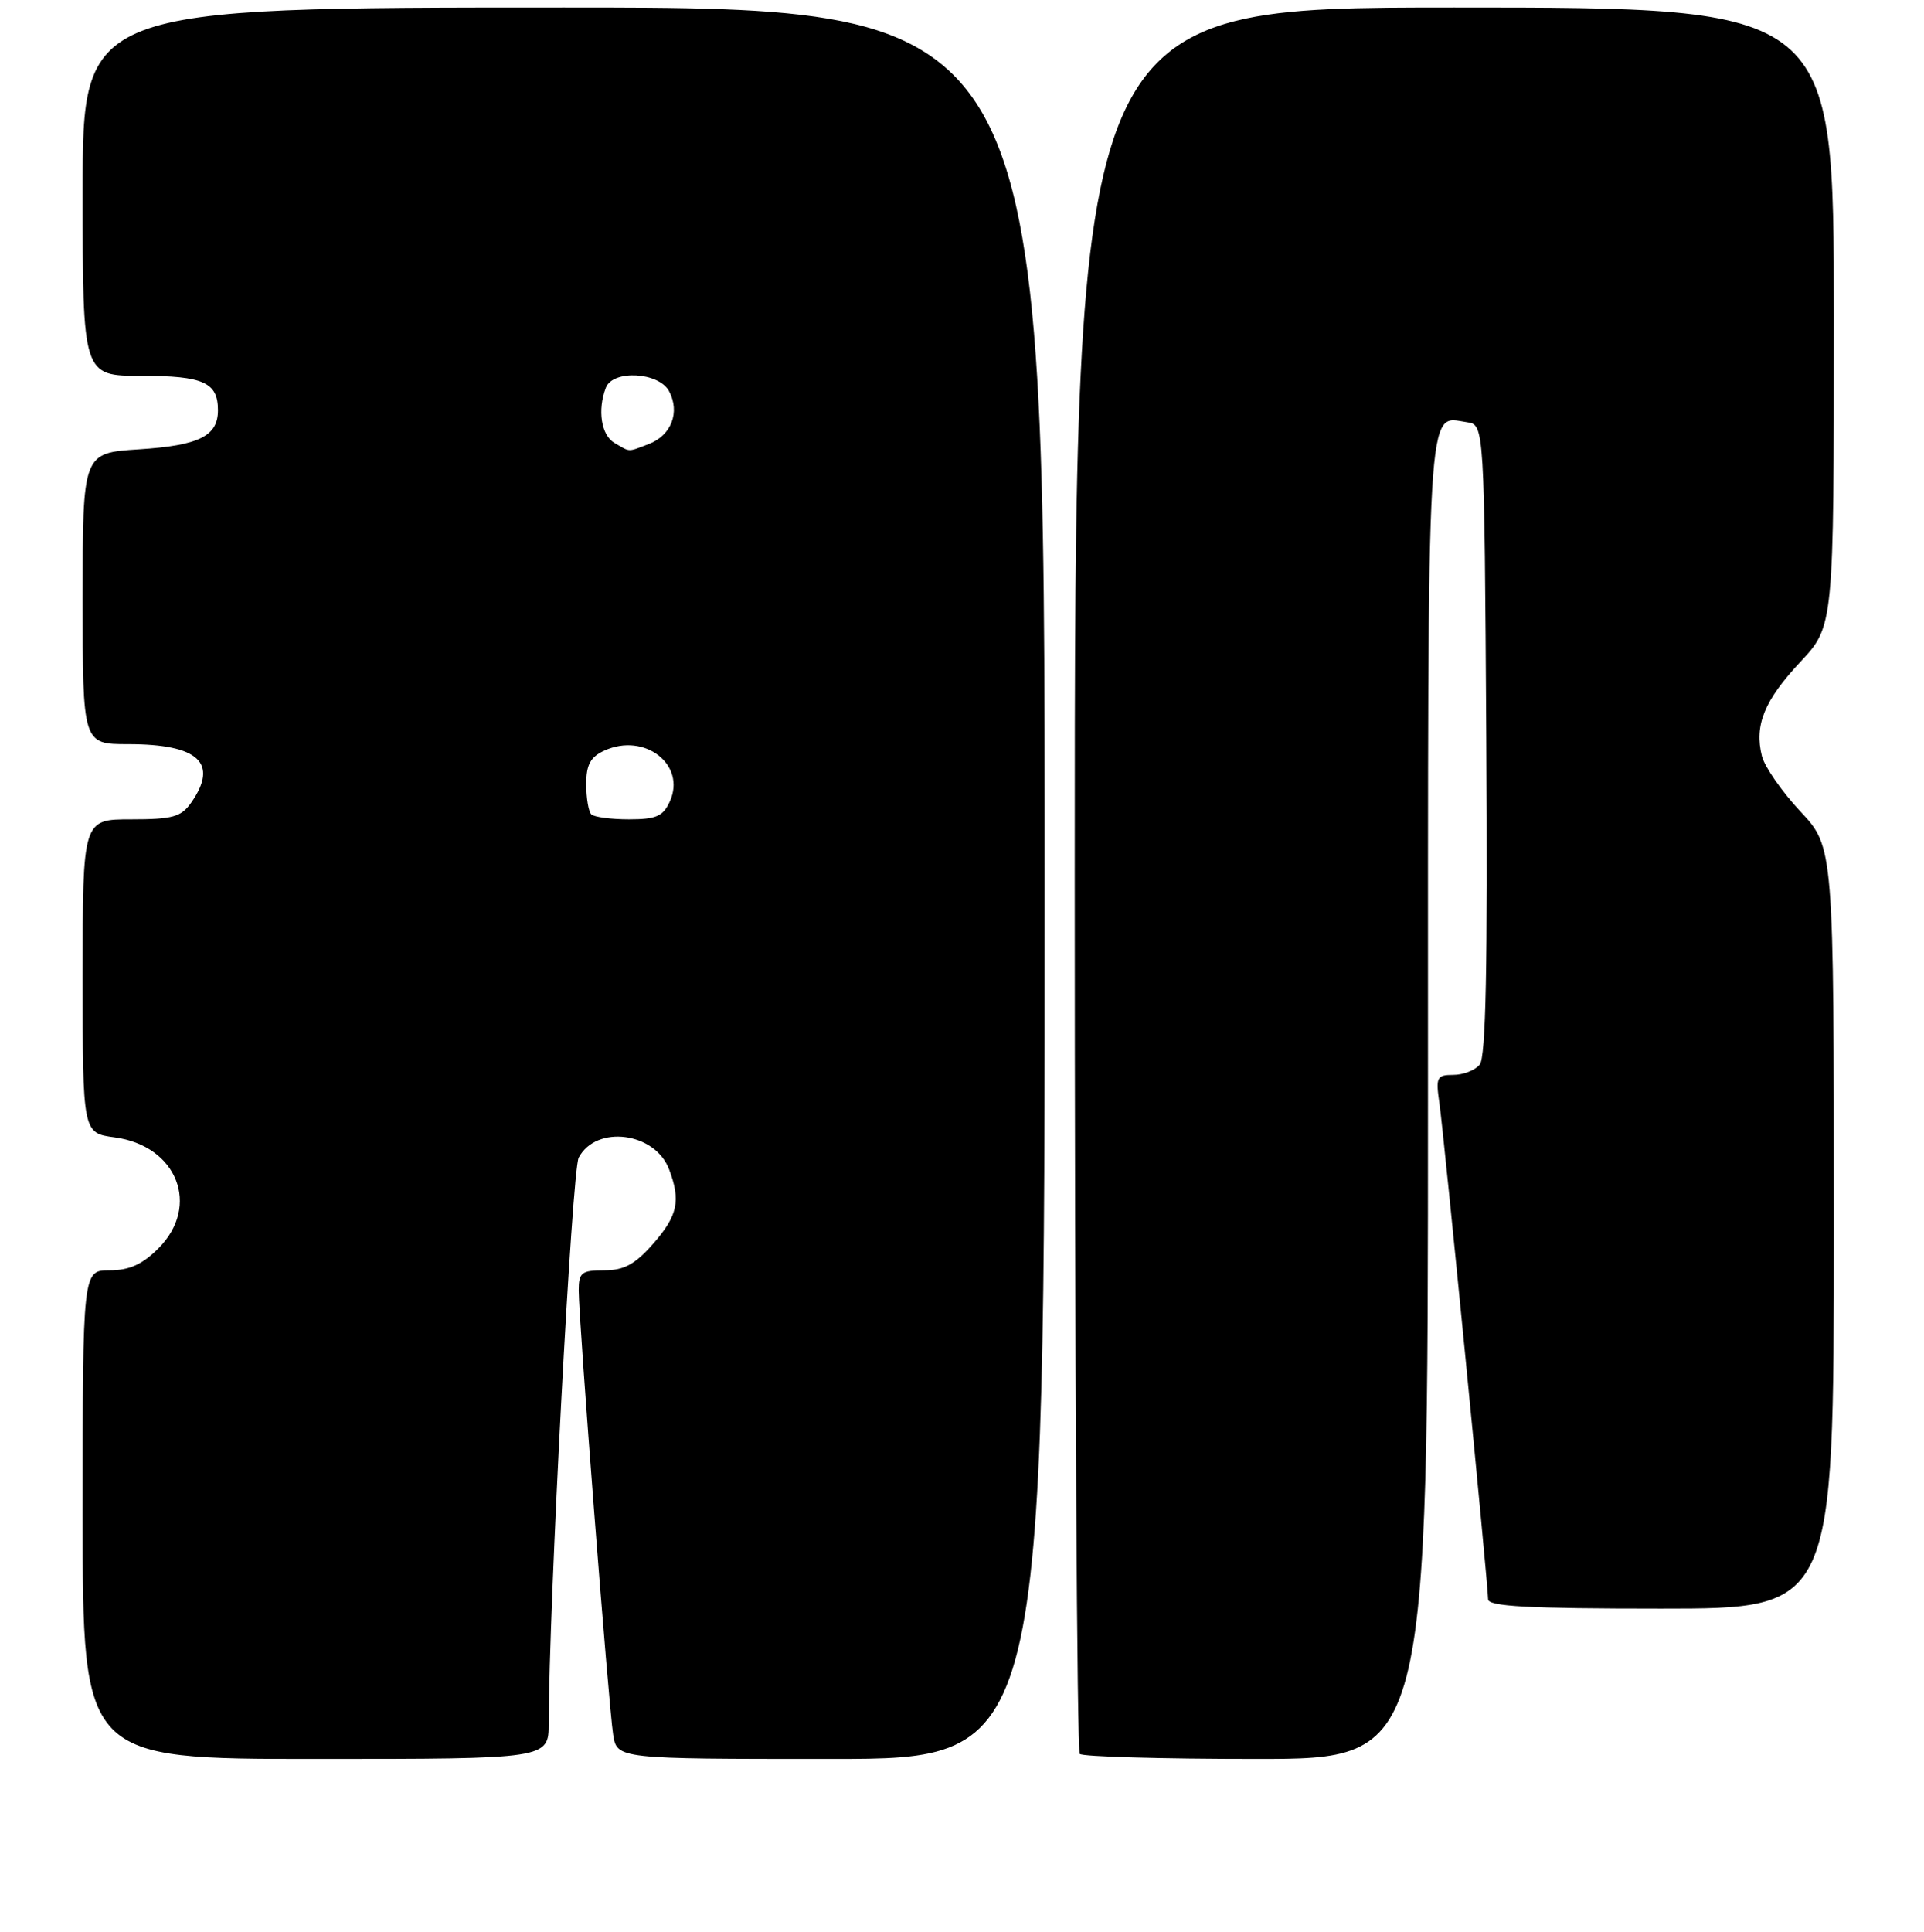 <?xml version="1.0" encoding="UTF-8" standalone="no"?>
<!DOCTYPE svg PUBLIC "-//W3C//DTD SVG 1.1//EN" "http://www.w3.org/Graphics/SVG/1.1/DTD/svg11.dtd" >
<svg xmlns="http://www.w3.org/2000/svg" xmlns:xlink="http://www.w3.org/1999/xlink" version="1.1" viewBox="0 0 256 257">
 <g >
 <path fill="currentColor"
d=" M 73.01 229.25 C 73.04 213.51 76.11 155.66 77.00 154.00 C 79.35 149.61 87.14 150.61 89.02 155.55 C 90.61 159.73 90.18 161.72 86.90 165.47 C 84.49 168.21 83.03 169.00 80.40 169.00 C 77.38 169.00 77.00 169.30 77.00 171.68 C 77.00 175.62 80.98 226.94 81.58 230.75 C 82.09 234.00 82.09 234.00 110.55 234.00 C 139.00 234.00 139.00 234.00 139.00 117.50 C 139.00 1.00 139.00 1.00 75.00 1.00 C 11.00 1.00 11.00 1.00 11.00 25.50 C 11.00 50.00 11.00 50.00 18.80 50.00 C 27.07 50.00 29.00 50.87 29.00 54.58 C 29.00 58.02 26.48 59.27 18.46 59.78 C 11.00 60.26 11.00 60.26 11.00 79.63 C 11.00 99.00 11.00 99.00 17.07 99.00 C 26.43 99.00 29.13 101.51 25.44 106.78 C 24.11 108.68 22.97 109.00 17.44 109.00 C 11.00 109.00 11.00 109.00 11.00 129.87 C 11.00 150.74 11.00 150.74 15.25 151.31 C 23.57 152.42 26.73 160.42 21.08 166.08 C 18.94 168.22 17.20 169.00 14.58 169.00 C 11.00 169.00 11.00 169.00 11.00 201.50 C 11.00 234.00 11.00 234.00 42.00 234.00 C 73.00 234.00 73.00 234.00 73.01 229.25 Z  M 190.00 146.12 C 190.00 51.06 189.75 55.40 195.19 56.17 C 197.50 56.50 197.50 56.50 197.76 98.38 C 197.95 128.47 197.70 140.65 196.89 141.63 C 196.27 142.39 194.68 143.00 193.37 143.00 C 191.17 143.00 191.02 143.31 191.52 146.75 C 192.12 150.88 197.99 210.75 198.00 212.75 C 198.00 213.71 203.27 214.00 221.00 214.00 C 244.00 214.00 244.00 214.00 244.00 163.35 C 244.00 112.71 244.00 112.71 239.54 107.94 C 237.09 105.32 234.79 102.01 234.43 100.59 C 233.40 96.48 234.75 93.18 239.54 88.06 C 244.00 83.29 244.00 83.29 244.00 42.15 C 244.00 1.00 244.00 1.00 193.50 1.00 C 143.00 1.00 143.00 1.00 143.00 116.83 C 143.00 180.54 143.30 232.97 143.67 233.33 C 144.03 233.70 154.61 234.00 167.17 234.00 C 190.00 234.00 190.00 234.00 190.00 146.12 Z  M 78.67 108.33 C 78.30 107.97 78.00 106.16 78.00 104.31 C 78.00 101.73 78.56 100.70 80.43 99.85 C 85.78 97.41 91.35 101.75 89.12 106.63 C 88.23 108.60 87.30 109.00 83.69 109.00 C 81.29 109.00 79.03 108.70 78.67 108.33 Z  M 81.75 58.92 C 79.99 57.90 79.47 54.54 80.61 51.58 C 81.54 49.16 87.66 49.49 89.02 52.04 C 90.51 54.83 89.33 57.92 86.35 59.06 C 83.43 60.17 83.92 60.18 81.75 58.92 Z "/>
</g>
</svg>